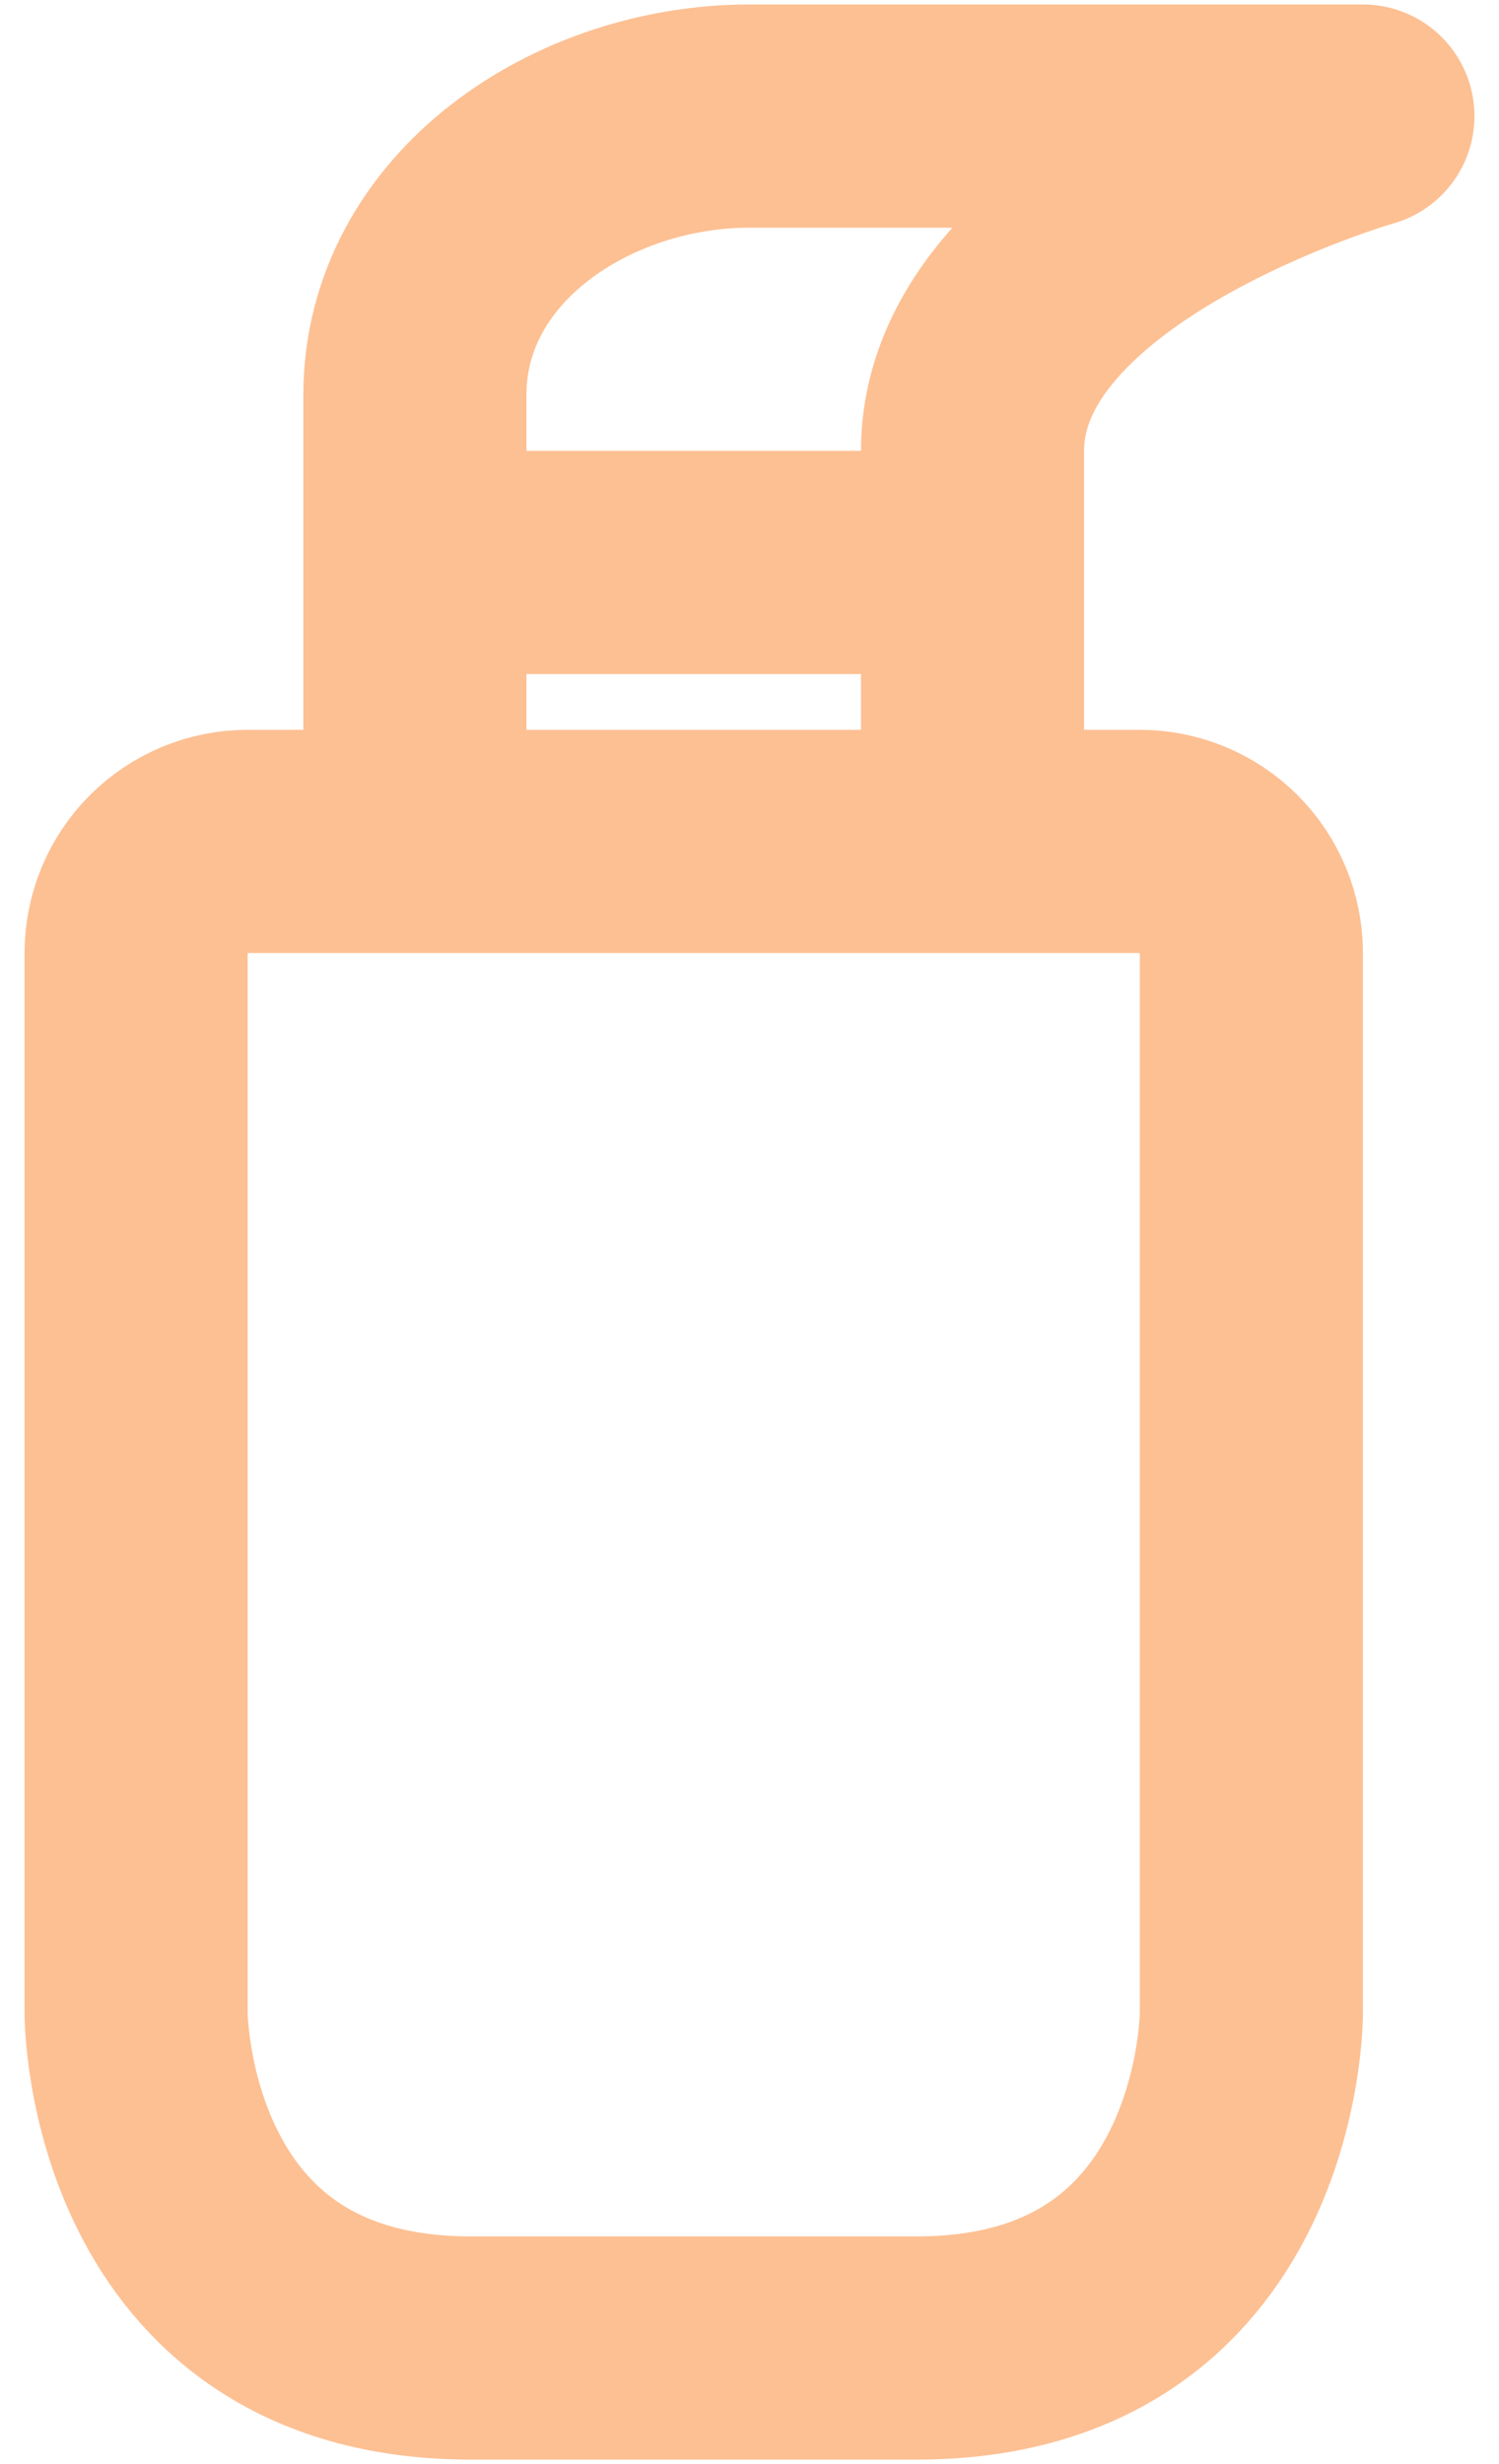 <svg width="28" height="46" viewBox="0 0 28 46" fill="none" xmlns="http://www.w3.org/2000/svg">
<path d="M7.75 10.5H18.166M7.75 10.5V15.708H18.166V10.5M7.75 10.5V7.375C7.75 4.25 10.875 2.167 14 2.167H25.458C25.458 2.167 18.166 4.25 18.166 8.416V10.5M2.542 17.791C2.542 17.239 2.761 16.709 3.152 16.318C3.542 15.928 4.072 15.708 4.625 15.708H21.291C21.844 15.708 22.374 15.928 22.765 16.318C23.155 16.709 23.375 17.239 23.375 17.791V37.583C23.375 37.583 23.375 43.833 17.125 43.833H8.791C2.542 43.833 2.542 37.583 2.542 37.583V17.791Z" stroke="#FC8229" stroke-opacity="0.5" stroke-width="4.167" stroke-linecap="round" stroke-linejoin="round"/>
</svg>
